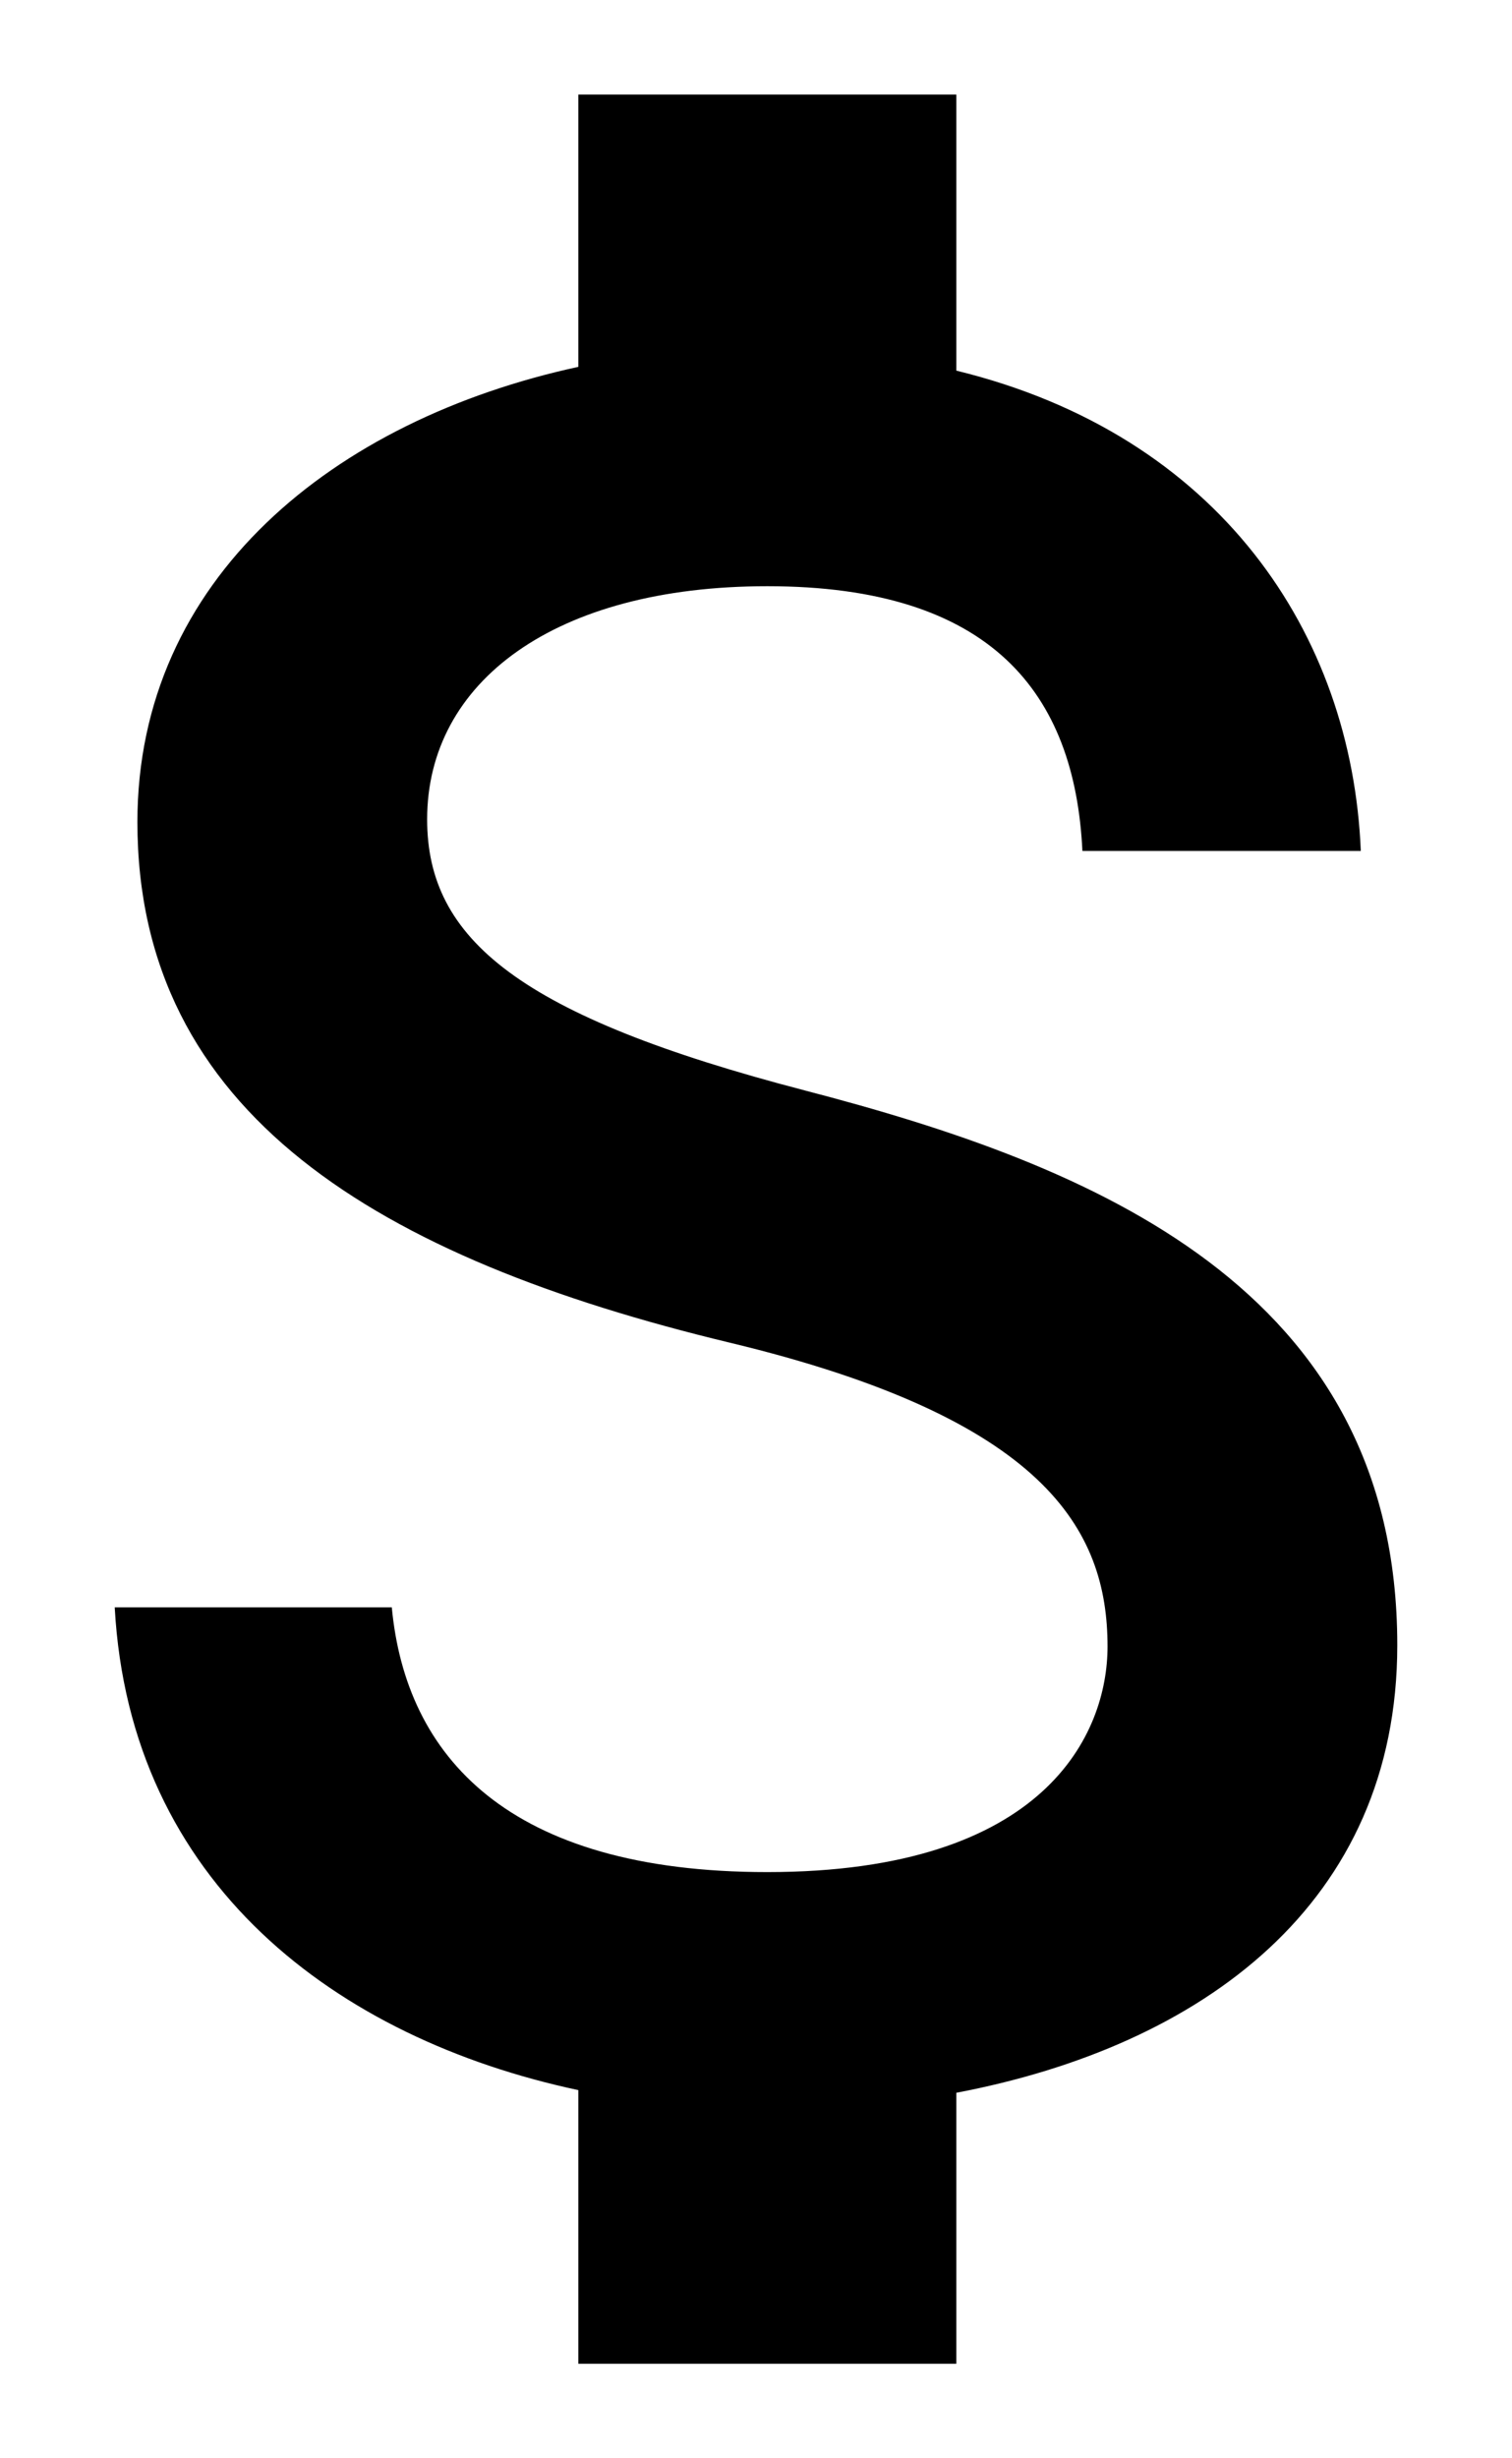 <svg width="8" height="13" viewBox="0 0 8 13" fill="none" xmlns="http://www.w3.org/2000/svg">
<path d="M4.26 5.767C2.747 5.373 2.26 4.967 2.26 4.333C2.26 3.607 2.933 3.1 4.06 3.1C5.247 3.1 5.687 3.667 5.727 4.5H7.2C7.153 3.353 6.453 2.3 5.06 1.96V0.5H3.06V1.94C1.767 2.22 0.727 3.06 0.727 4.347C0.727 5.887 2 6.653 3.86 7.1C5.527 7.5 5.86 8.087 5.86 8.707C5.86 9.167 5.533 9.9 4.06 9.9C2.687 9.9 2.147 9.287 2.073 8.5H0.607C0.687 9.96 1.78 10.78 3.06 11.053V12.5H5.06V11.067C6.36 10.82 7.393 10.067 7.393 8.7C7.393 6.807 5.773 6.16 4.26 5.767Z" fill="black"/>
</svg>
